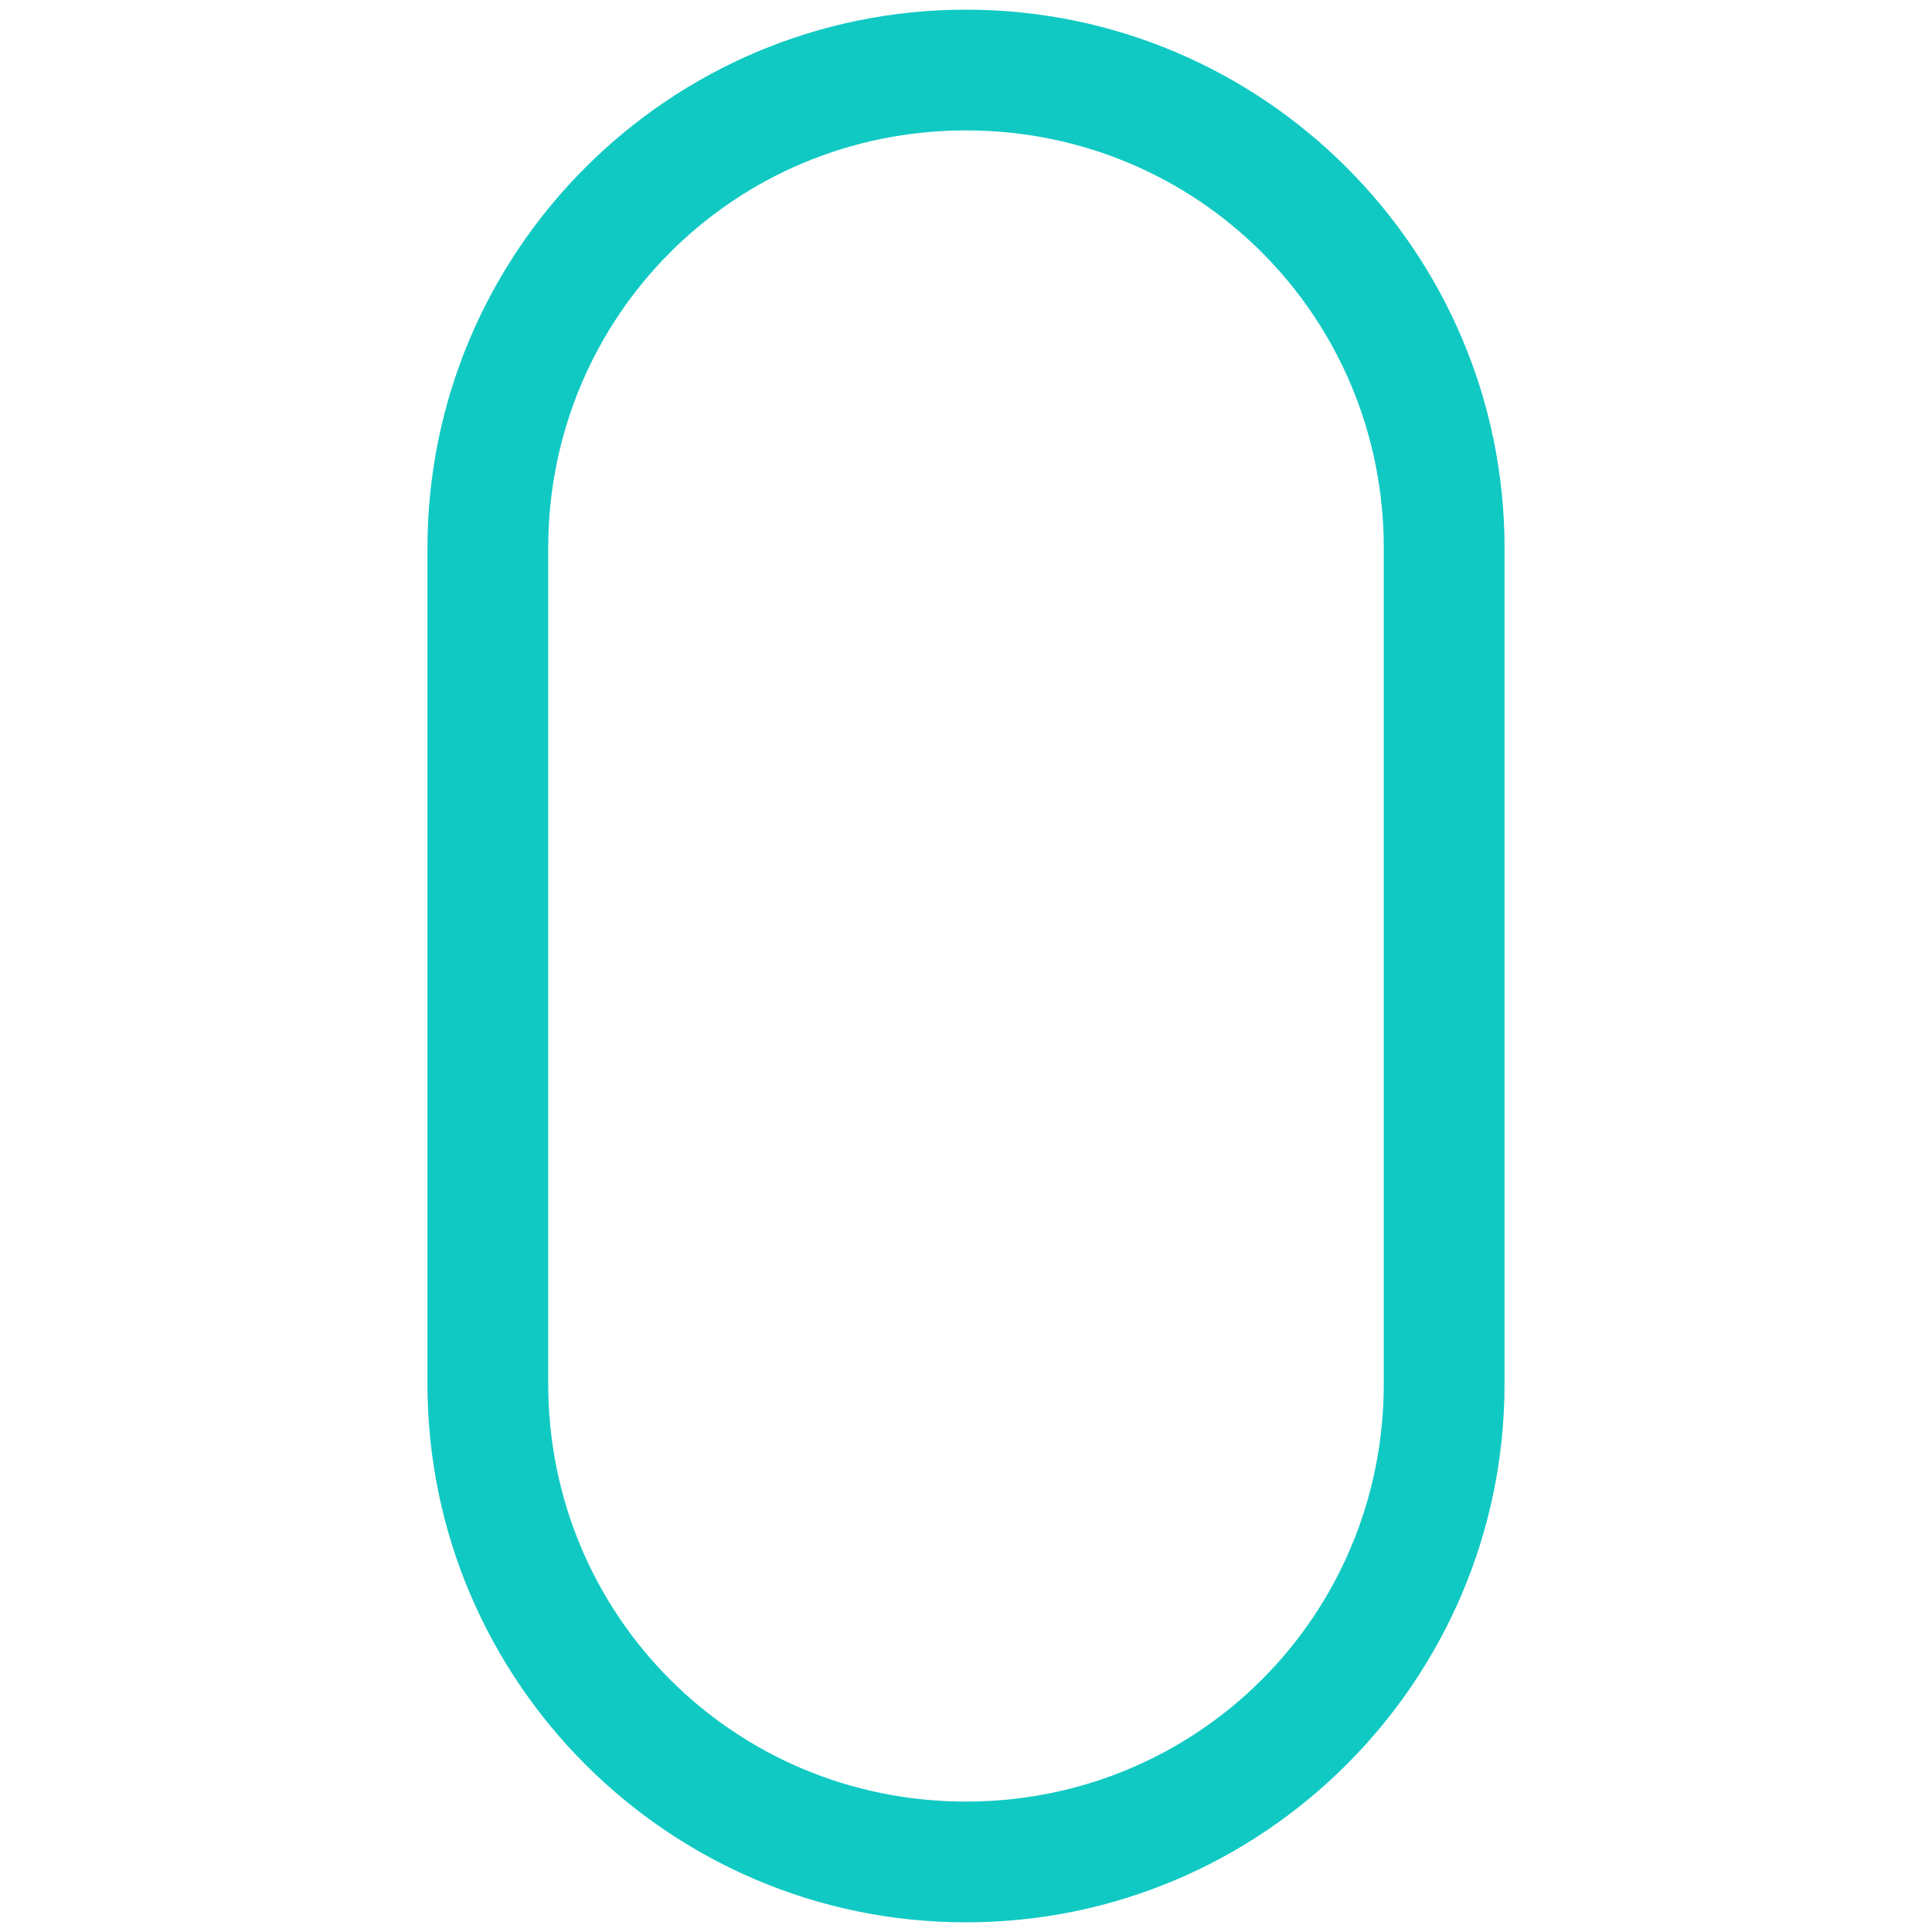 <?xml version="1.0" encoding="utf-8"?>
<!-- Generator: Adobe Illustrator 18.0.0, SVG Export Plug-In . SVG Version: 6.00 Build 0)  -->
<!DOCTYPE svg PUBLIC "-//W3C//DTD SVG 1.1//EN" "http://www.w3.org/Graphics/SVG/1.1/DTD/svg11.dtd">
<svg version="1.1" id="Ebene_1" xmlns="http://www.w3.org/2000/svg" xmlns:xlink="http://www.w3.org/1999/xlink" x="0px" y="0px"
	 viewBox="0 0 80 80" enable-background="new 0 0 80 80" xml:space="preserve">
<path fill="#10C9C3" d="M40,0.4c-12.3,0-22.3,10-22.3,22.3v34.6c0,12.3,10,22.3,22.3,22.3s22.3-10,22.3-22.3V22.7
	C62.3,10.4,52.3,0.4,40,0.4z M57.3,57.3c0,9.6-7.7,17.3-17.3,17.3s-17.3-7.7-17.3-17.3V22.7c0-9.6,7.7-17.3,17.3-17.3
	s17.3,7.7,17.3,17.3V57.3z"/>
</svg>
